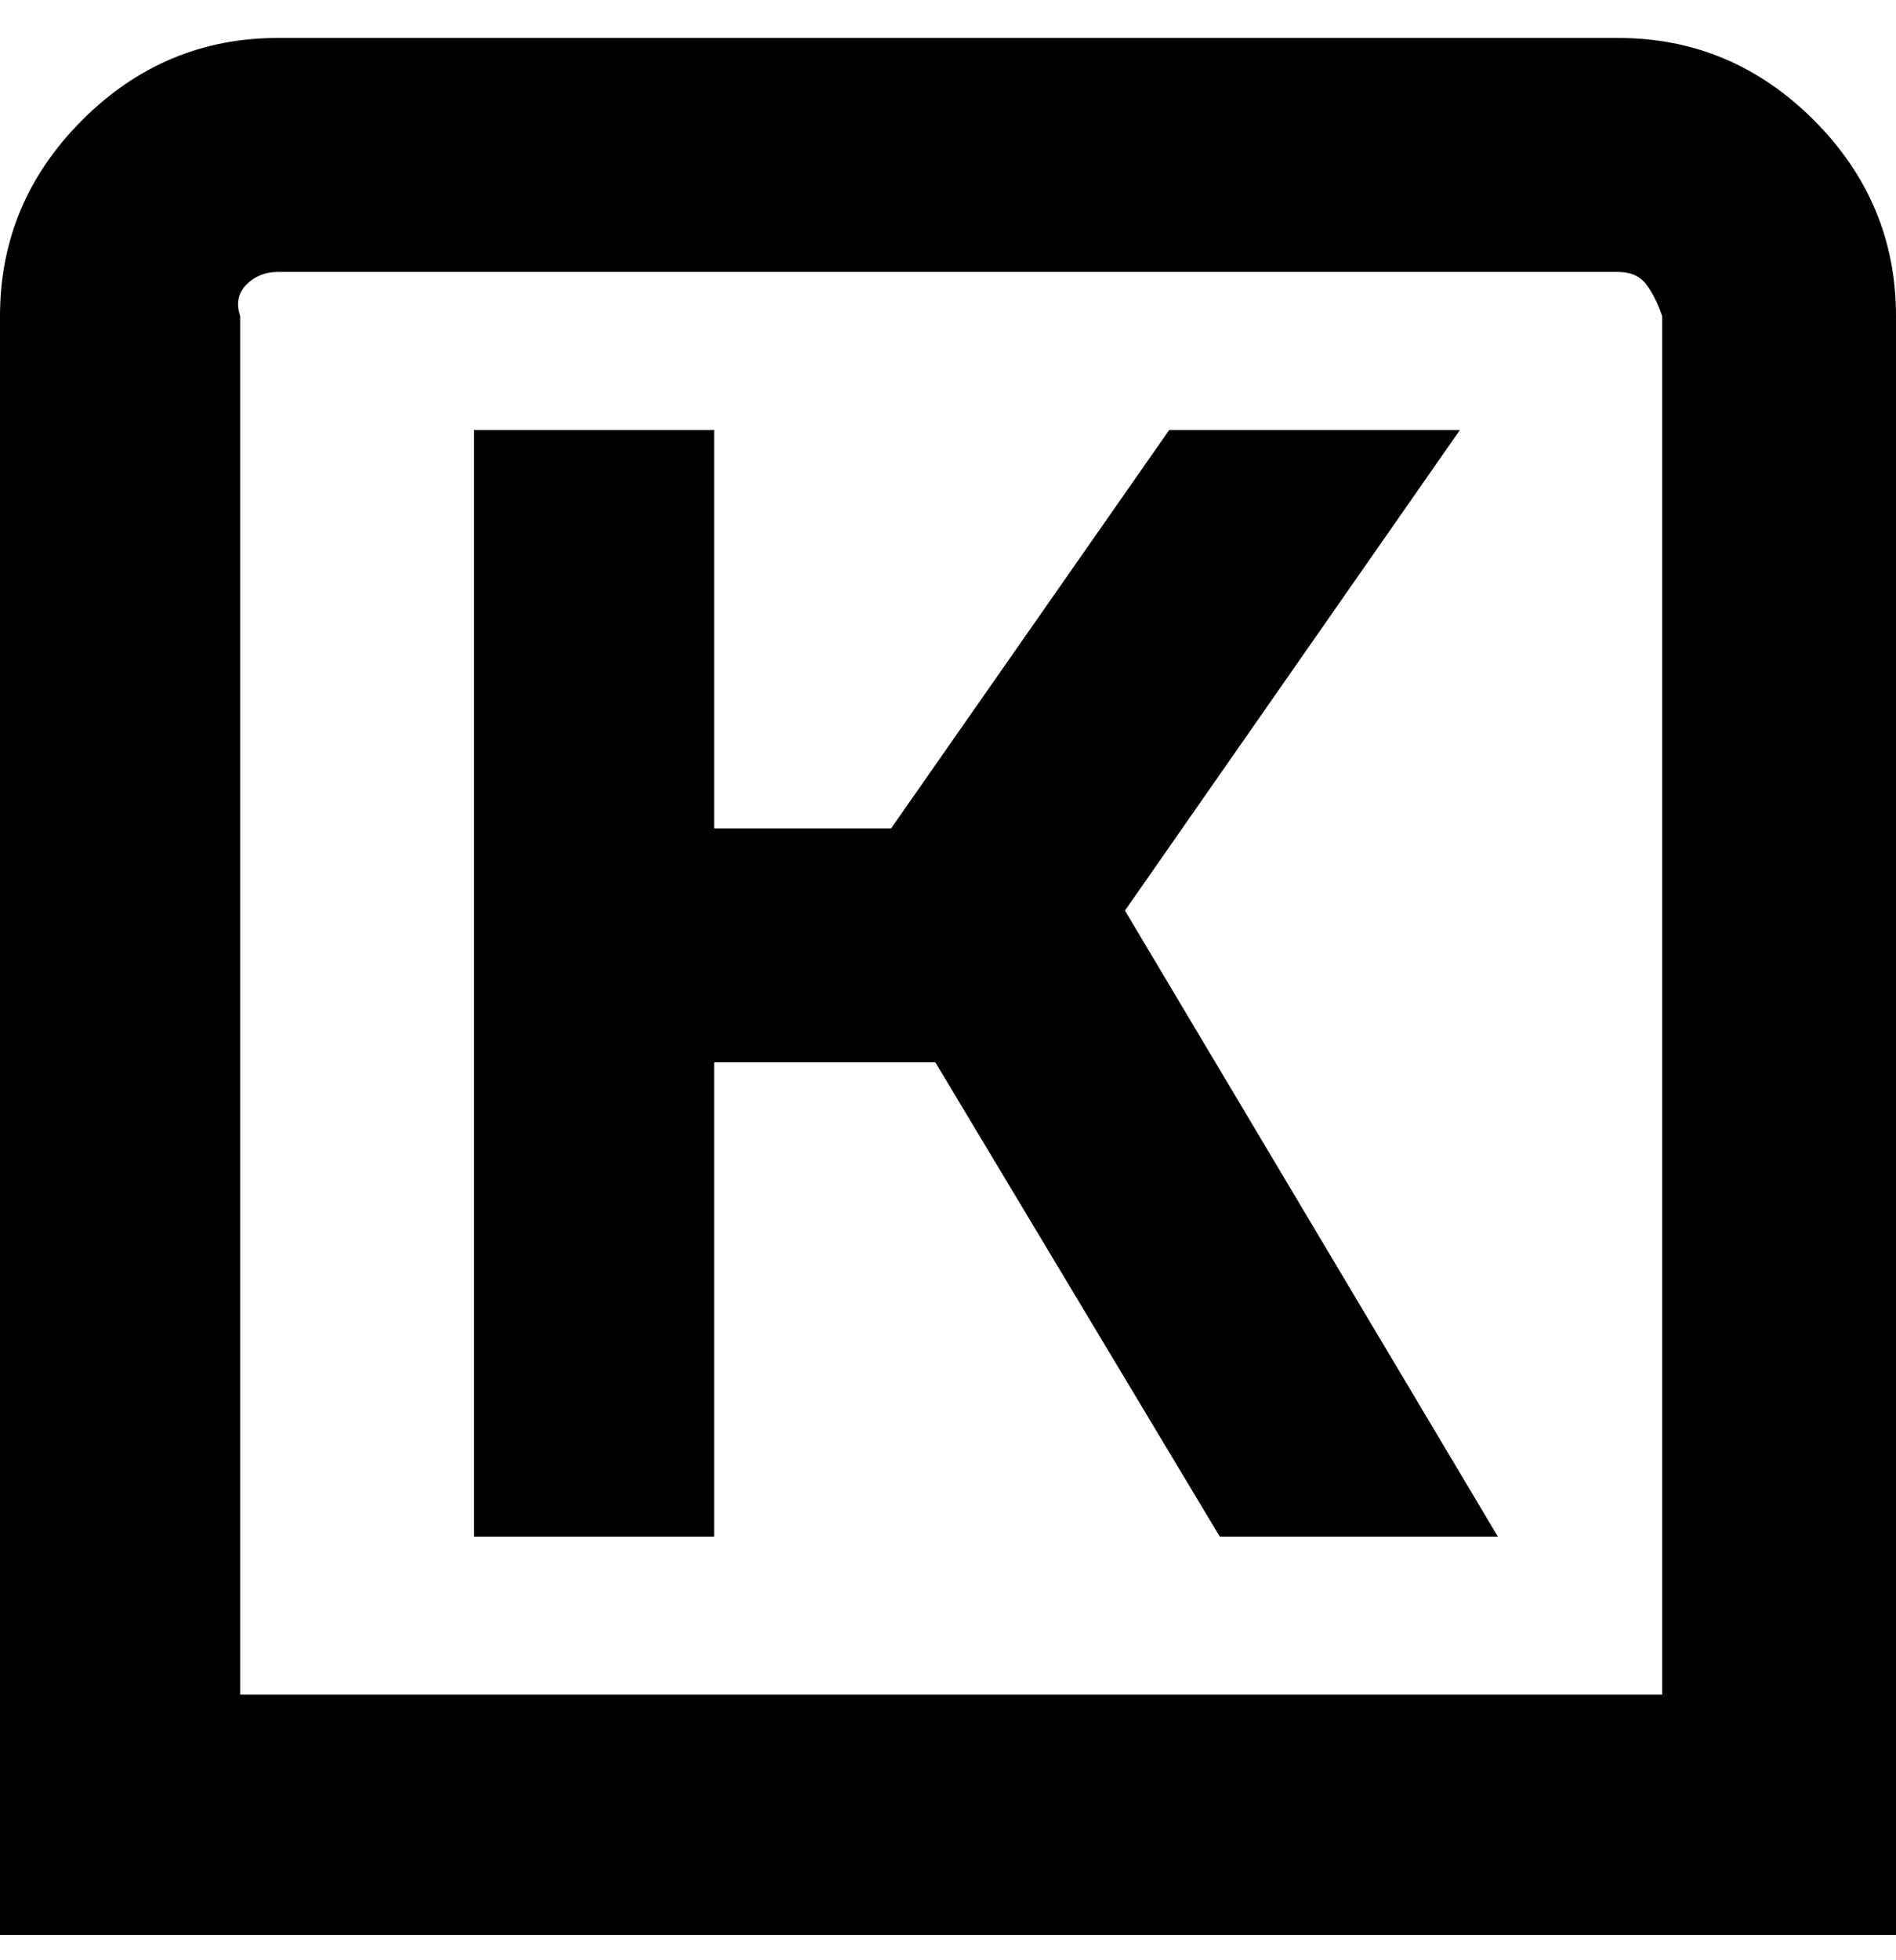 <svg viewBox="0 0 300 310" xmlns="http://www.w3.org/2000/svg"><path d="M178 144l59 99h-44l-45-75h-35v75H75V68h38v63h28l44-63h46l-53 76zm122-94v256H0V50q0-18 13-31T44 6h212q18 0 31 13t13 31zm-37 0q-1-3-2.5-5t-4.5-2H44q-3 0-5 2t-1 5v218h225V50z"/></svg>